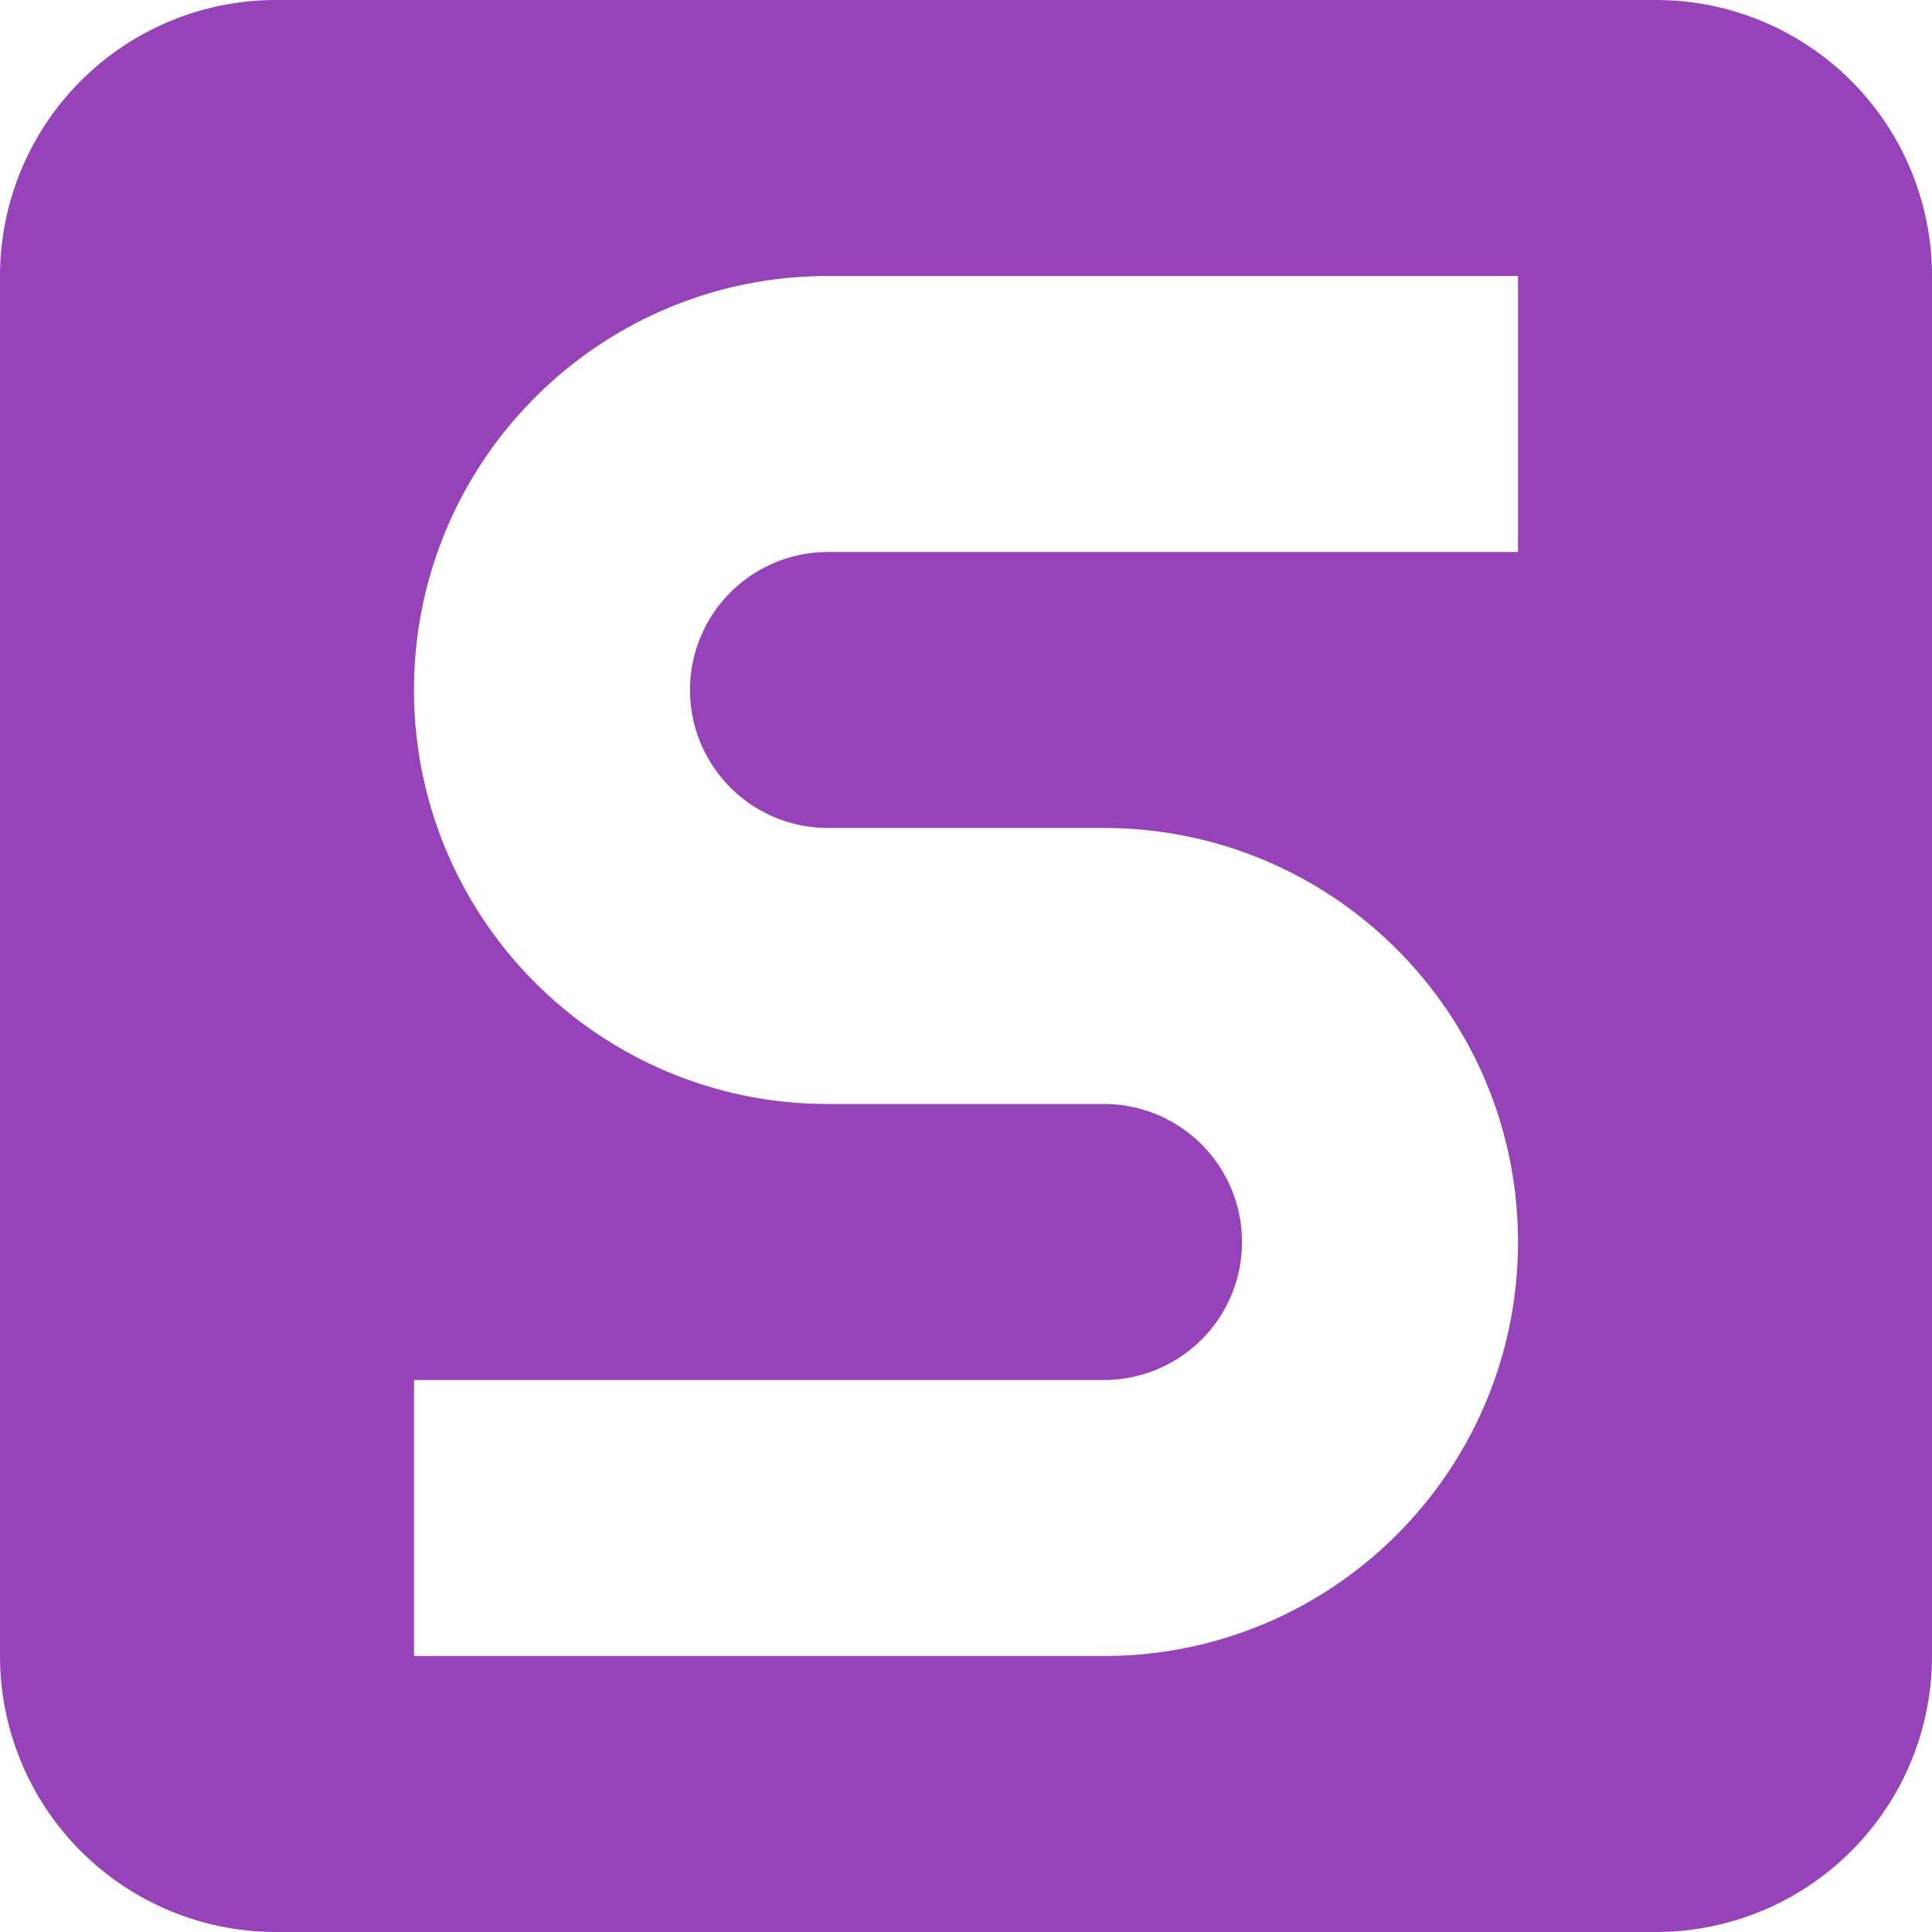 <svg height="14" viewBox="0 0 14 14" width="14" xmlns="http://www.w3.org/2000/svg"><path d="m2 0a2 2 0 0 0 -2 2v10a2 2 0 0 0 2 2h10a2 2 0 0 0 2-2v-10a2 2 0 0 0 -2-2zm4 2h5v2h-5a1 1 0 0 0 -1 1 1 1 0 0 0 1 1h2c1.657 0 3 1.343 3 3s-1.343 3-3 3h-5v-2h5a1 1 0 0 0 1-1 1 1 0 0 0 -1-1h-2c-1.657 0-3-1.343-3-3s1.343-3 3-3z" fill="#9643b9"/></svg>